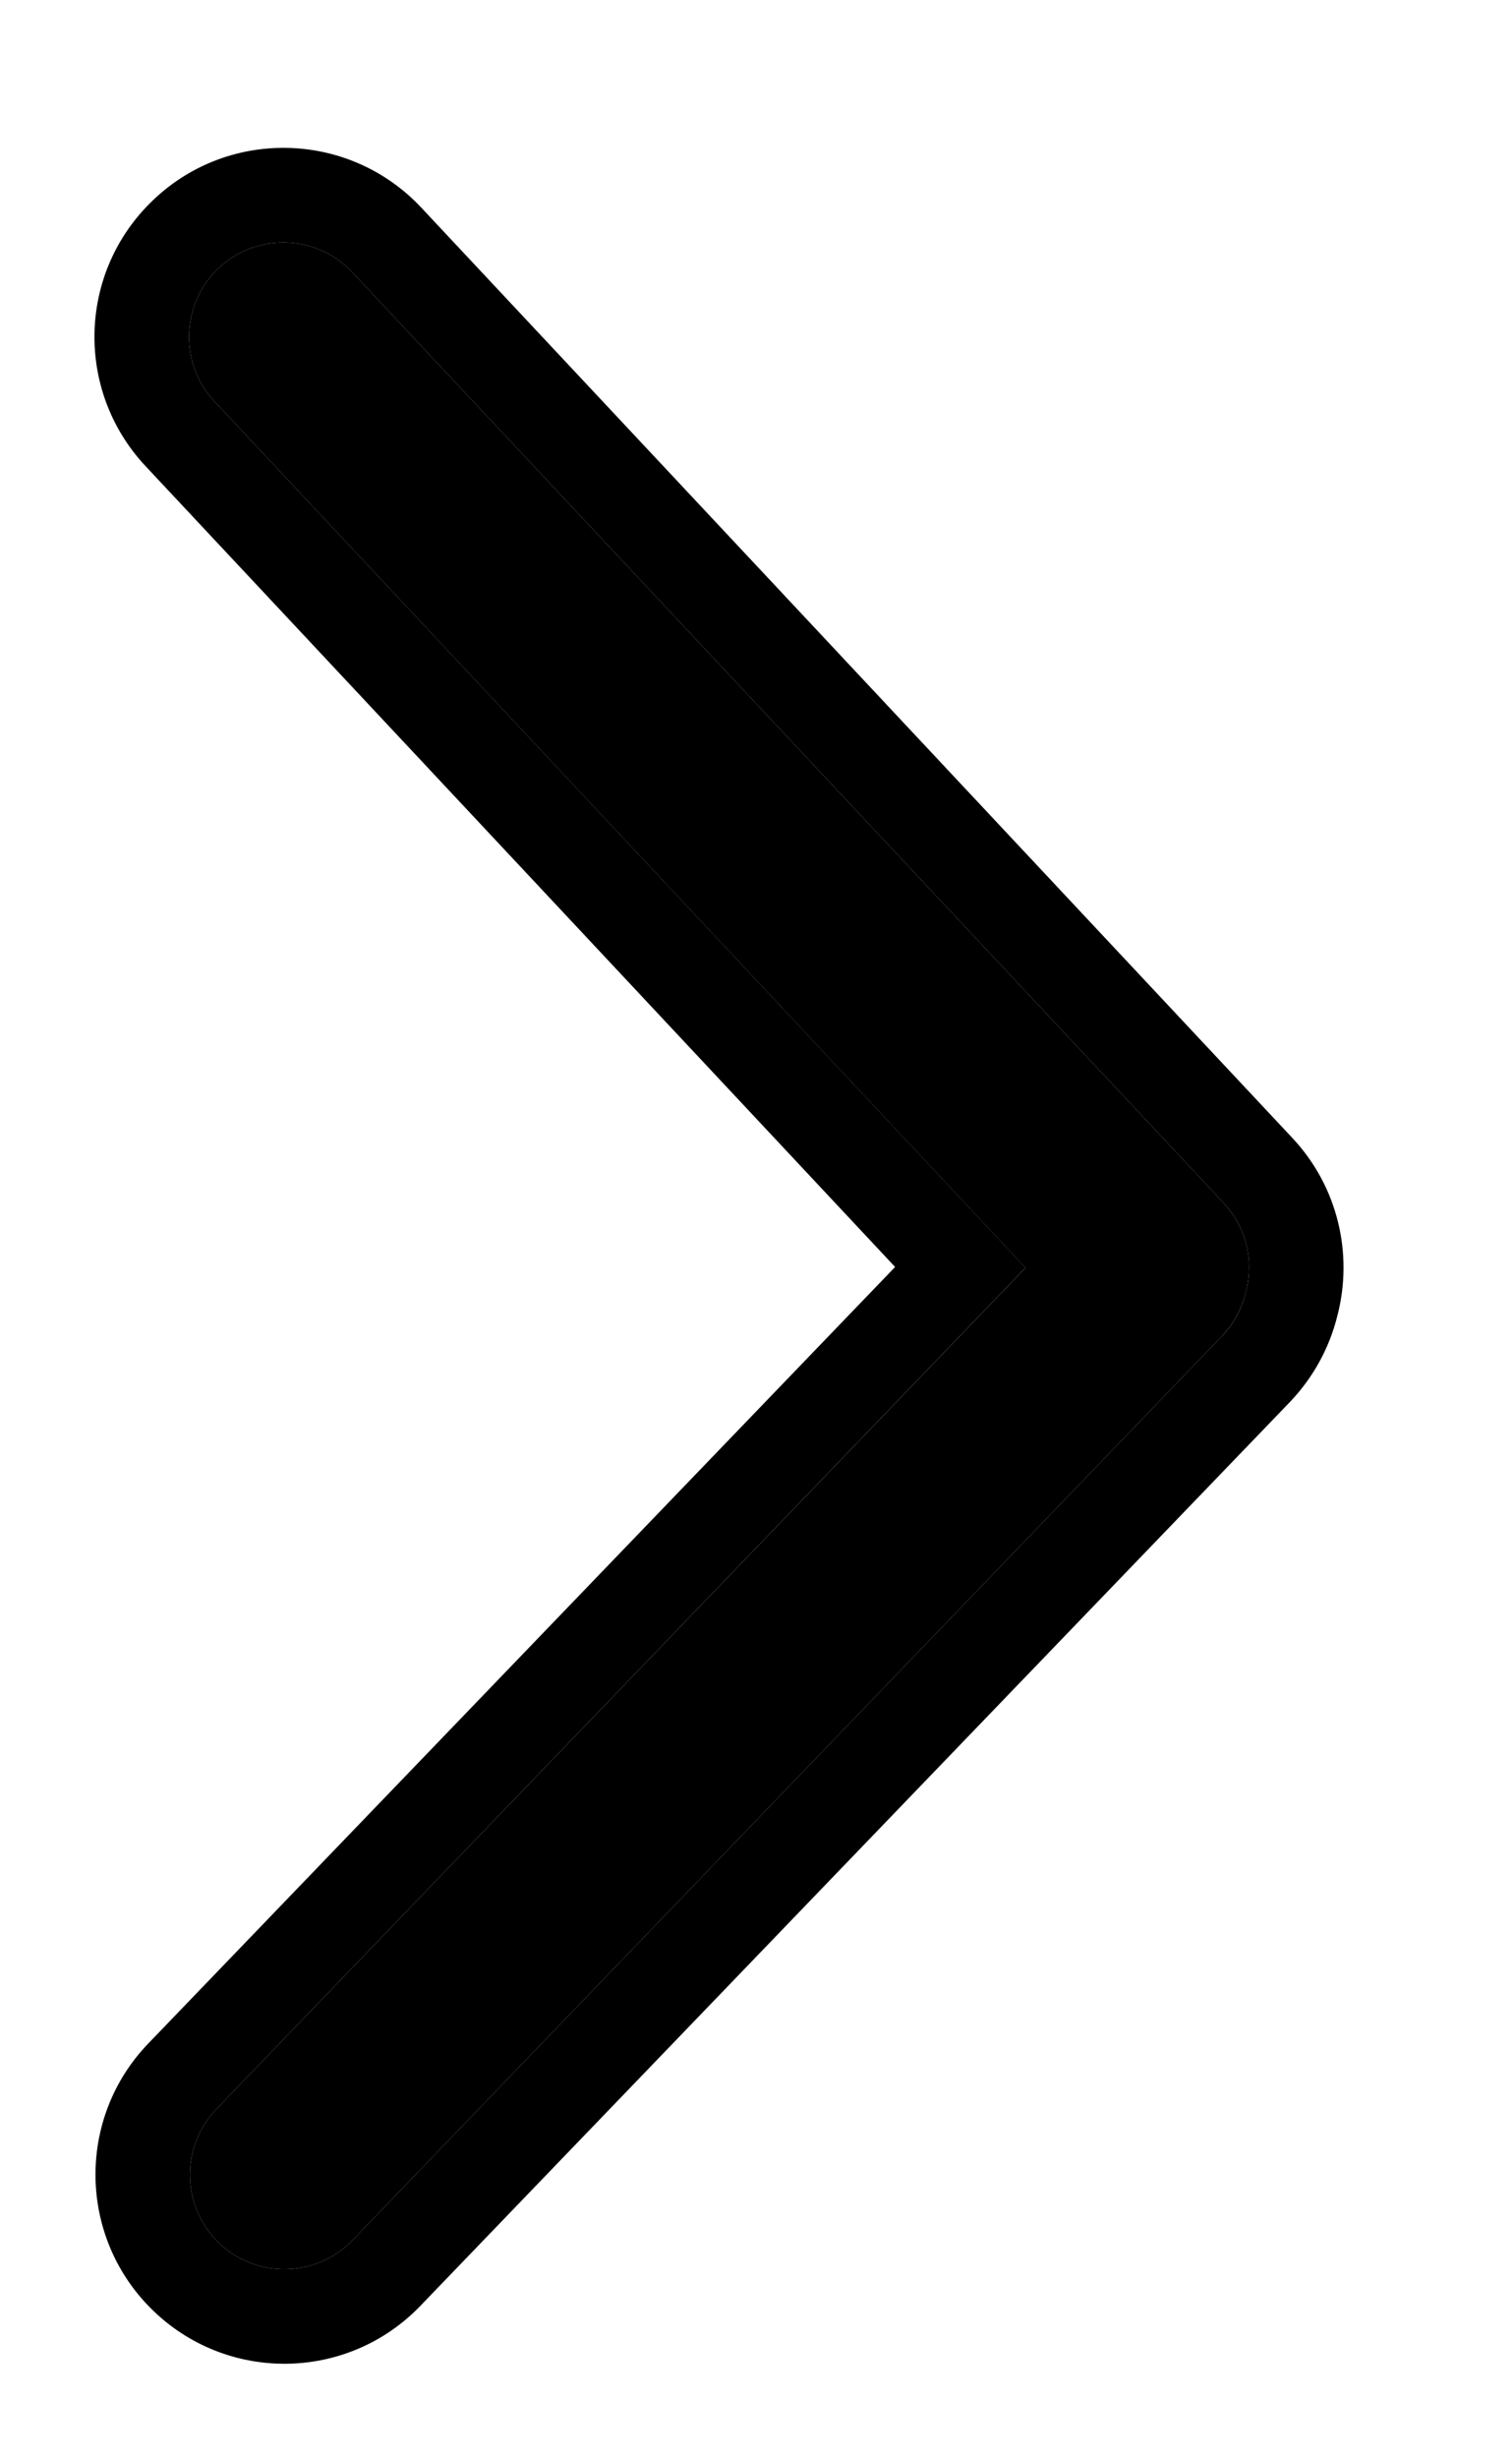 <svg width="8" height="13" viewBox="0 0 8 13" fill="none" xmlns="http://www.w3.org/2000/svg">
    <path d="M1.146 1.428C0.956 1.619 0.951 1.927 1.135 2.123L5.744 7.044C5.937 7.25 6.263 7.255 6.462 7.056C6.653 6.865 6.658 6.558 6.474 6.361L1.864 1.44C1.671 1.234 1.346 1.229 1.146 1.428Z"
          fill="currentColor"/>
    <path d="M1.151 11.854C0.959 11.661 0.956 11.35 1.145 11.153L5.744 6.374C5.938 6.172 6.26 6.169 6.458 6.367C6.65 6.559 6.653 6.871 6.464 7.067L1.865 11.847C1.671 12.048 1.349 12.052 1.151 11.854Z"
          fill="currentColor"/>
    <path fill-rule="evenodd" clip-rule="evenodd"
          d="M4.736 6.7L0.77 2.465C0.401 2.071 0.411 1.456 0.793 1.075C1.192 0.675 1.843 0.686 2.229 1.098L6.839 6.019C7.082 6.279 7.16 6.636 7.076 6.958C7.035 7.124 6.951 7.282 6.825 7.414L2.225 12.193C1.837 12.597 1.194 12.603 0.798 12.207C0.413 11.822 0.407 11.199 0.784 10.807L4.736 6.7ZM5.426 6.704L1.145 11.153C0.956 11.35 0.959 11.661 1.151 11.854C1.349 12.052 1.671 12.048 1.865 11.847L6.464 7.067C6.466 7.065 6.467 7.064 6.469 7.062C6.531 6.996 6.571 6.918 6.591 6.835C6.635 6.673 6.597 6.492 6.474 6.361L1.864 1.44C1.671 1.234 1.346 1.229 1.146 1.428C0.956 1.619 0.951 1.927 1.135 2.123L5.426 6.704Z"
          fill="currentColor"/>
</svg>
